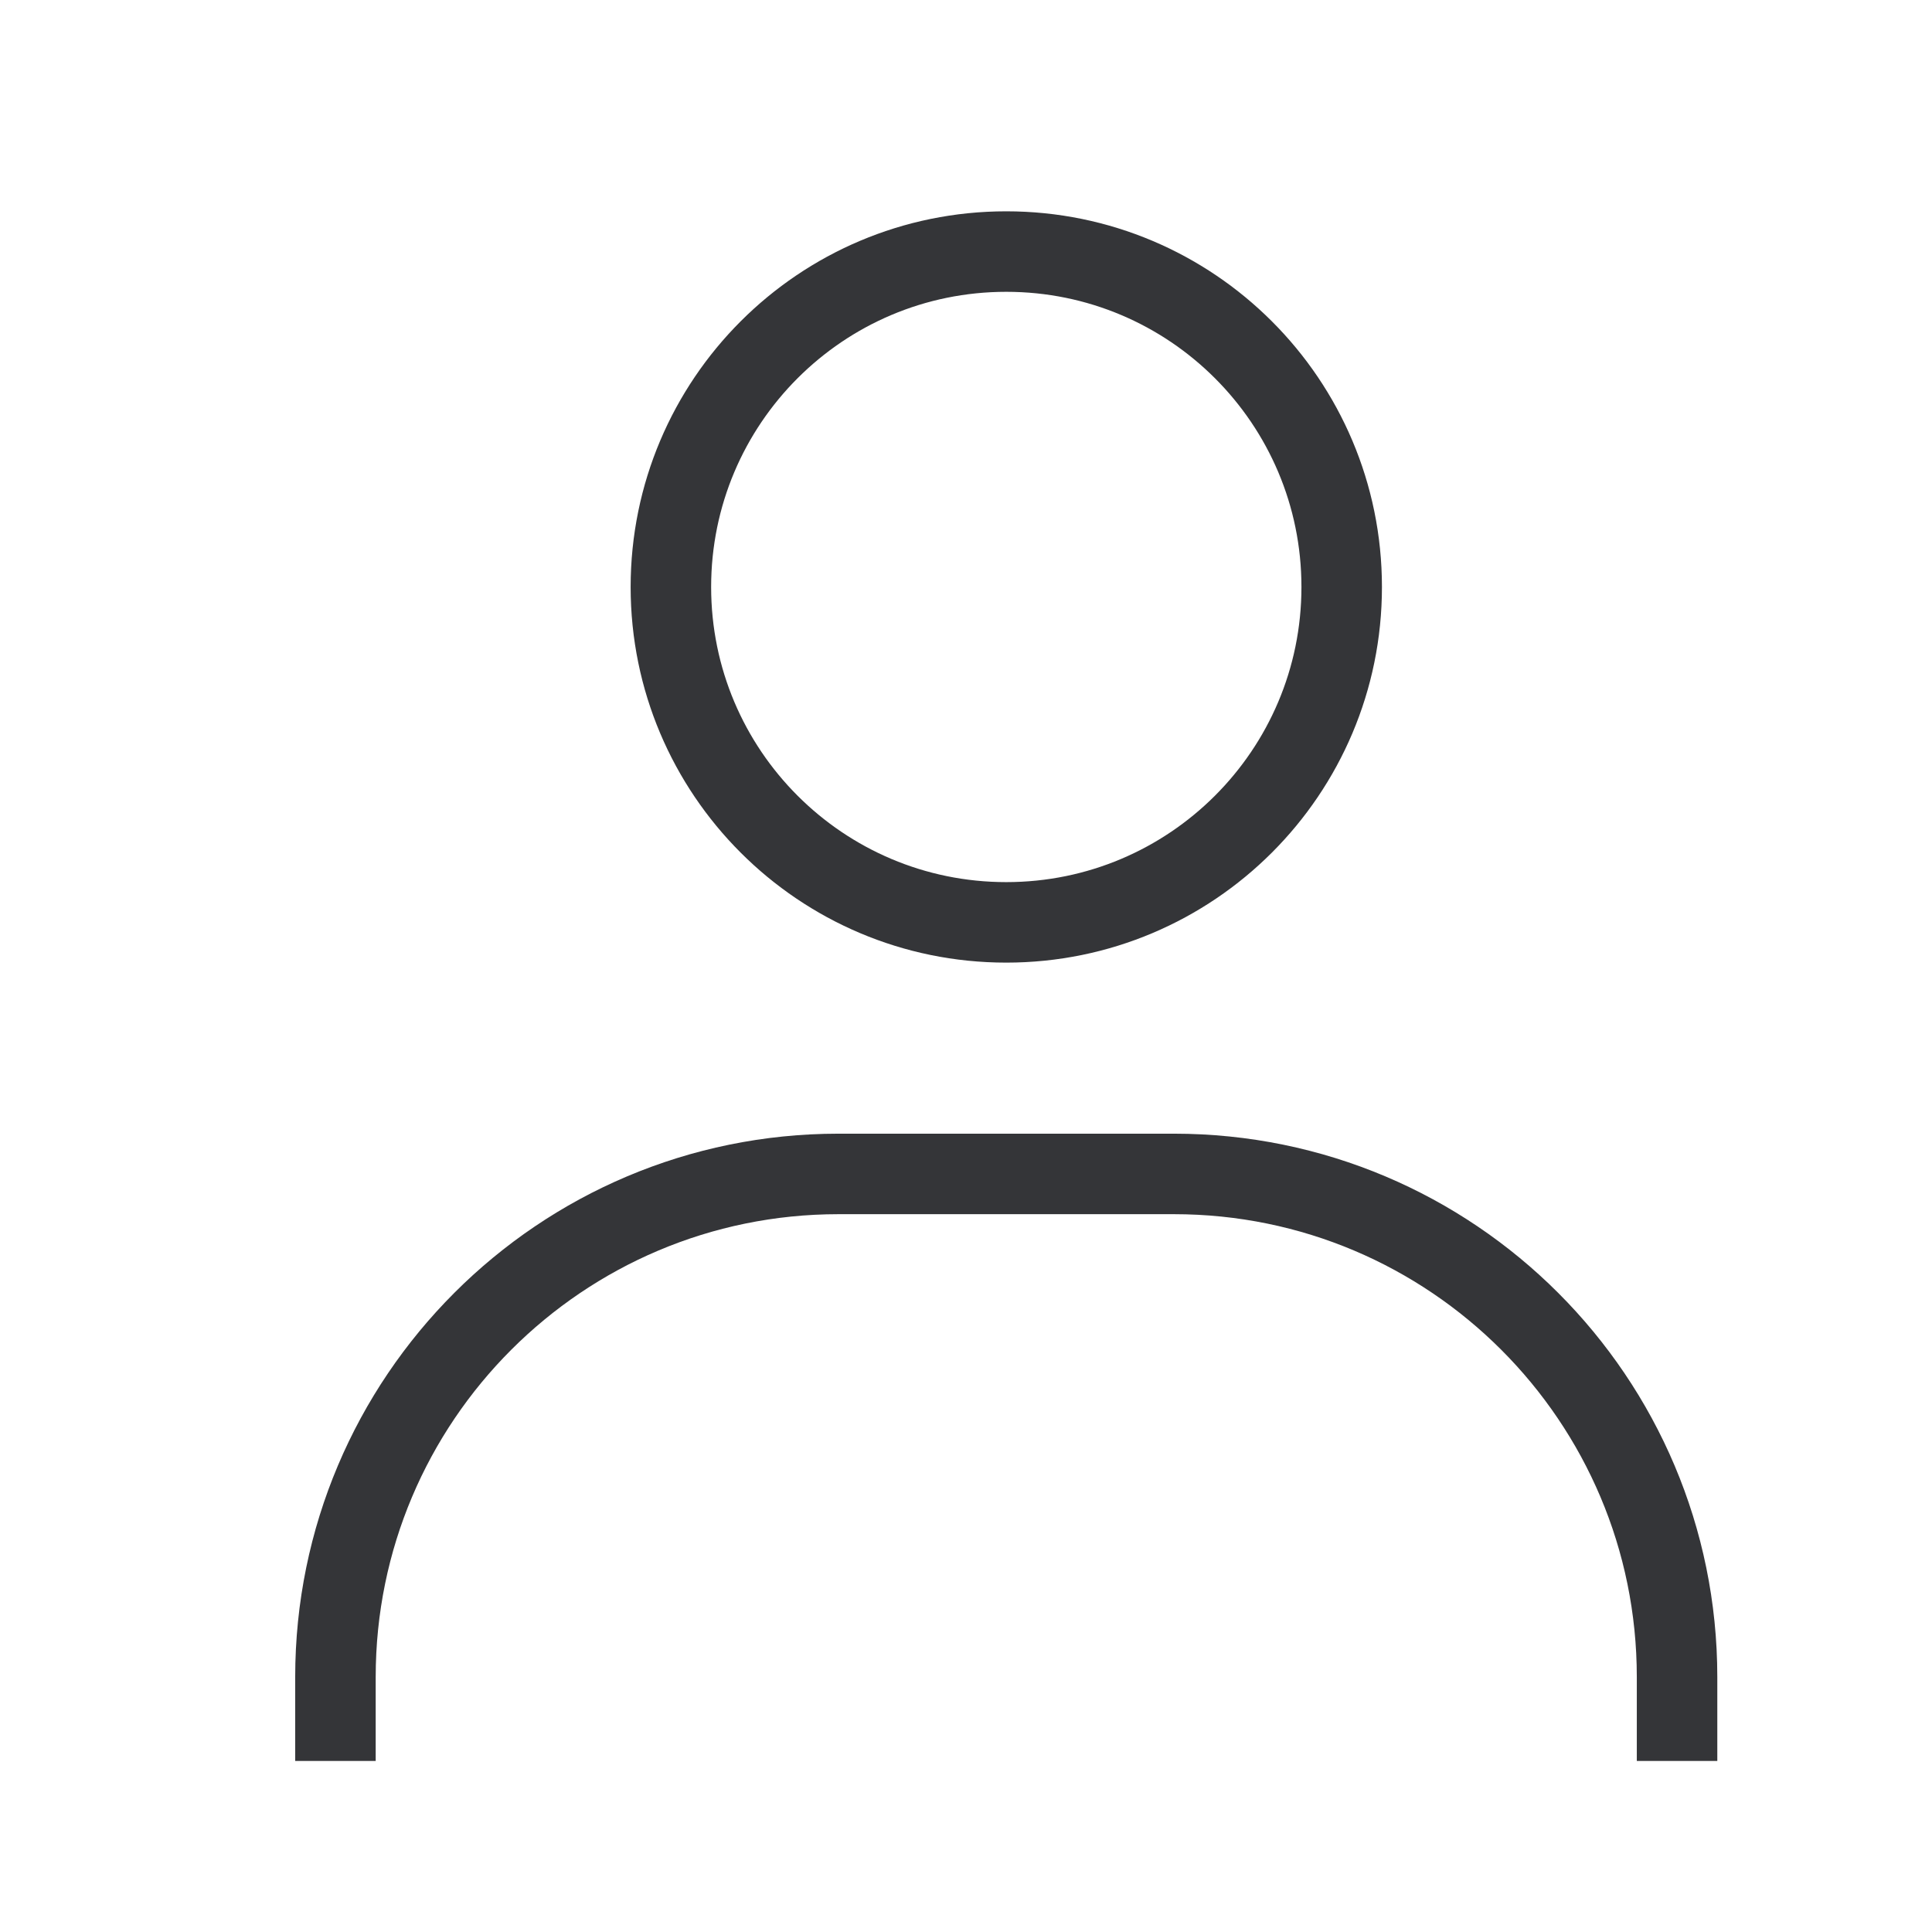 <svg
                            className="mb-[0.1rem]"
                            width="20"
                            height="20"
                            viewBox="0 0 24 24"
                            fill="none"
                            xmlns="http://www.w3.org/2000/svg"
                        >
                            <path
                                d="M4.167 21.875V20.833C4.167 17.382 6.965 14.583 10.416 14.583H14.583C18.035 14.583 20.833 17.382 20.833 20.833V21.875"
                                stroke="#343538"
                                strokeWidth="2.083"
                                strokeLinecap="round"
                            />
                            <path
                                d="M12.5 11.458C10.199 11.458 8.334 9.593 8.334 7.292C8.334 4.99 10.199 3.125 12.5 3.125C14.801 3.125 16.667 4.99 16.667 7.292C16.667 9.593 14.801 11.458 12.5 11.458Z"
                                stroke="#343538"
                                strokeWidth="2.083"
                                strokeLinecap="round"
                            />
                        </svg>
